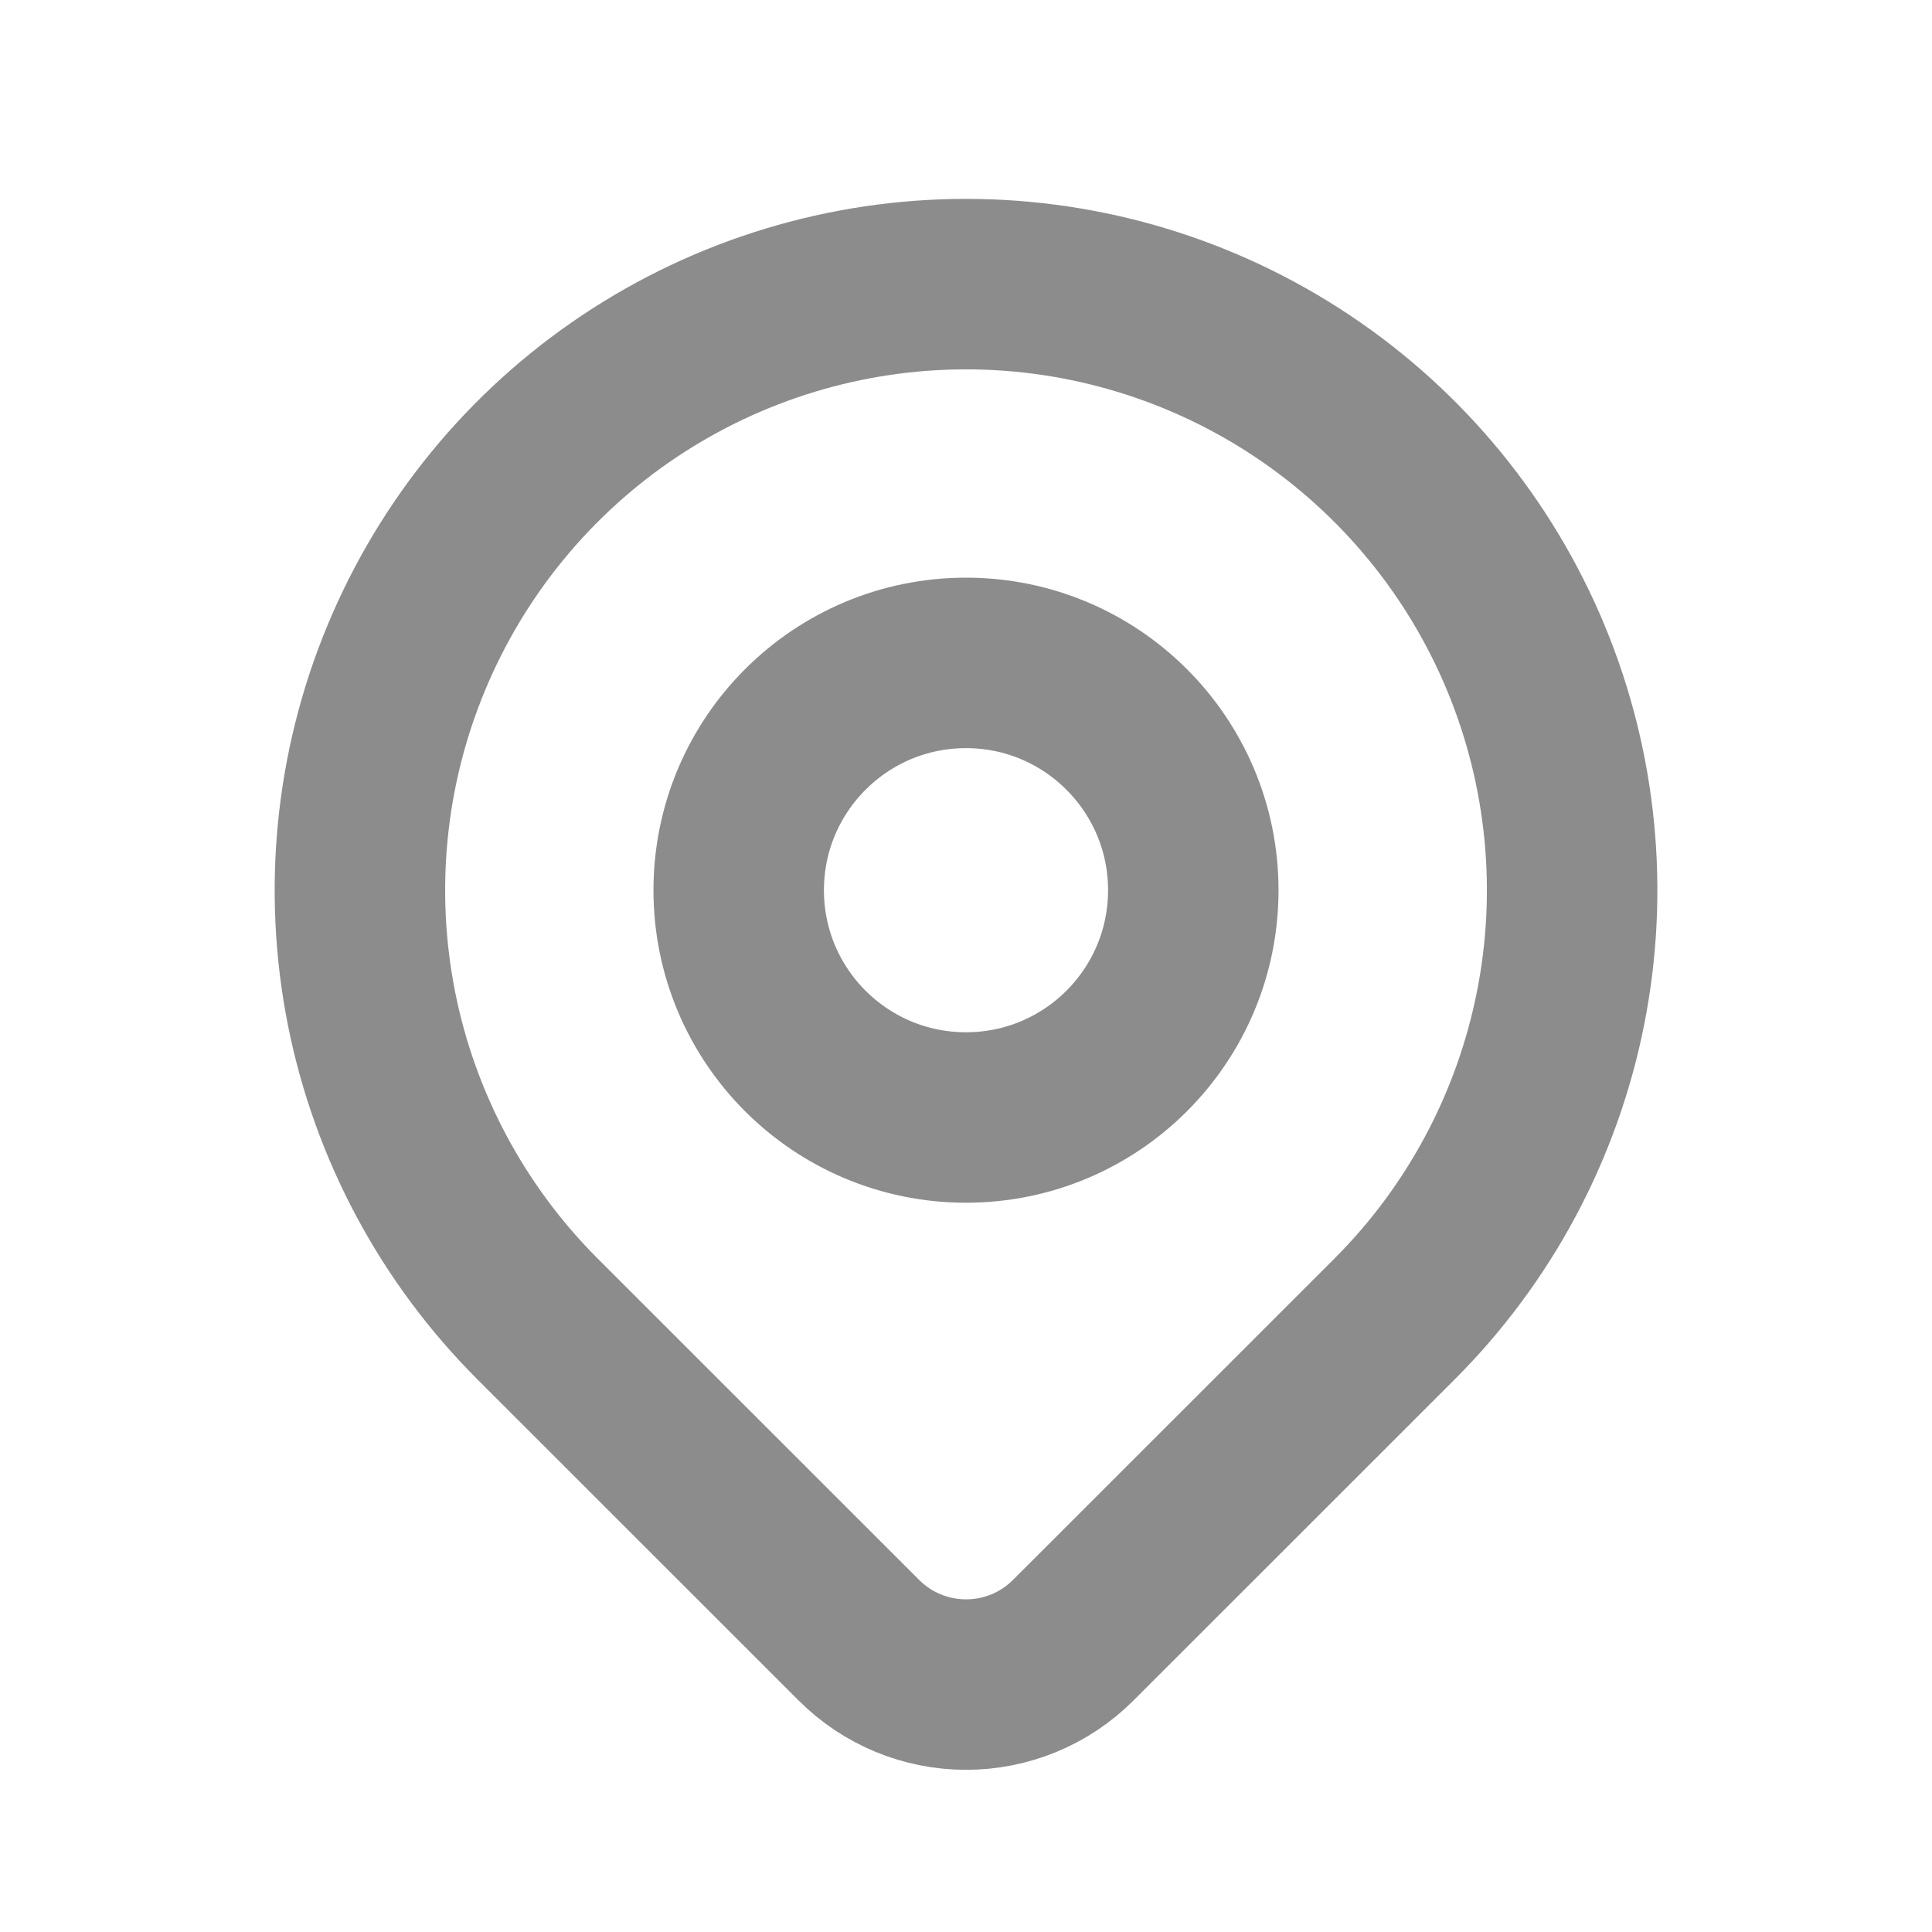 <svg width="24" height="24" viewBox="0 0 16 17" fill="none" xmlns="http://www.w3.org/2000/svg">
<g clip-path="url(#clip0_2138_1447)">
<path d="M8 9.833C9.105 9.833 10 8.938 10 7.833C10 6.729 9.105 5.833 8 5.833C6.895 5.833 6 6.729 6 7.833C6 8.938 6.895 9.833 8 9.833Z" stroke="#8C8C8C" stroke-width="1.5" stroke-linecap="round" stroke-linejoin="round"/>
<path d="M11.772 11.605L8.943 14.433C8.693 14.683 8.354 14.823 8.001 14.823C7.647 14.823 7.308 14.683 7.058 14.433L4.229 11.605C3.483 10.859 2.975 9.909 2.769 8.874C2.564 7.839 2.669 6.767 3.073 5.793C3.477 4.818 4.16 3.985 5.037 3.399C5.914 2.813 6.946 2.5 8 2.5C9.055 2.5 10.086 2.813 10.963 3.399C11.84 3.985 12.524 4.818 12.928 5.793C13.331 6.767 13.437 7.839 13.231 8.874C13.025 9.909 12.518 10.859 11.772 11.605V11.605Z" stroke="#8C8C8C" stroke-width="1.5" stroke-linecap="round" stroke-linejoin="round"/>
</g>
<defs>
<clipPath id="clip0_2138_1447">
<rect width="16" height="16" fill="white" transform="translate(0 0.5)"/>
</clipPath>
</defs>
</svg>
